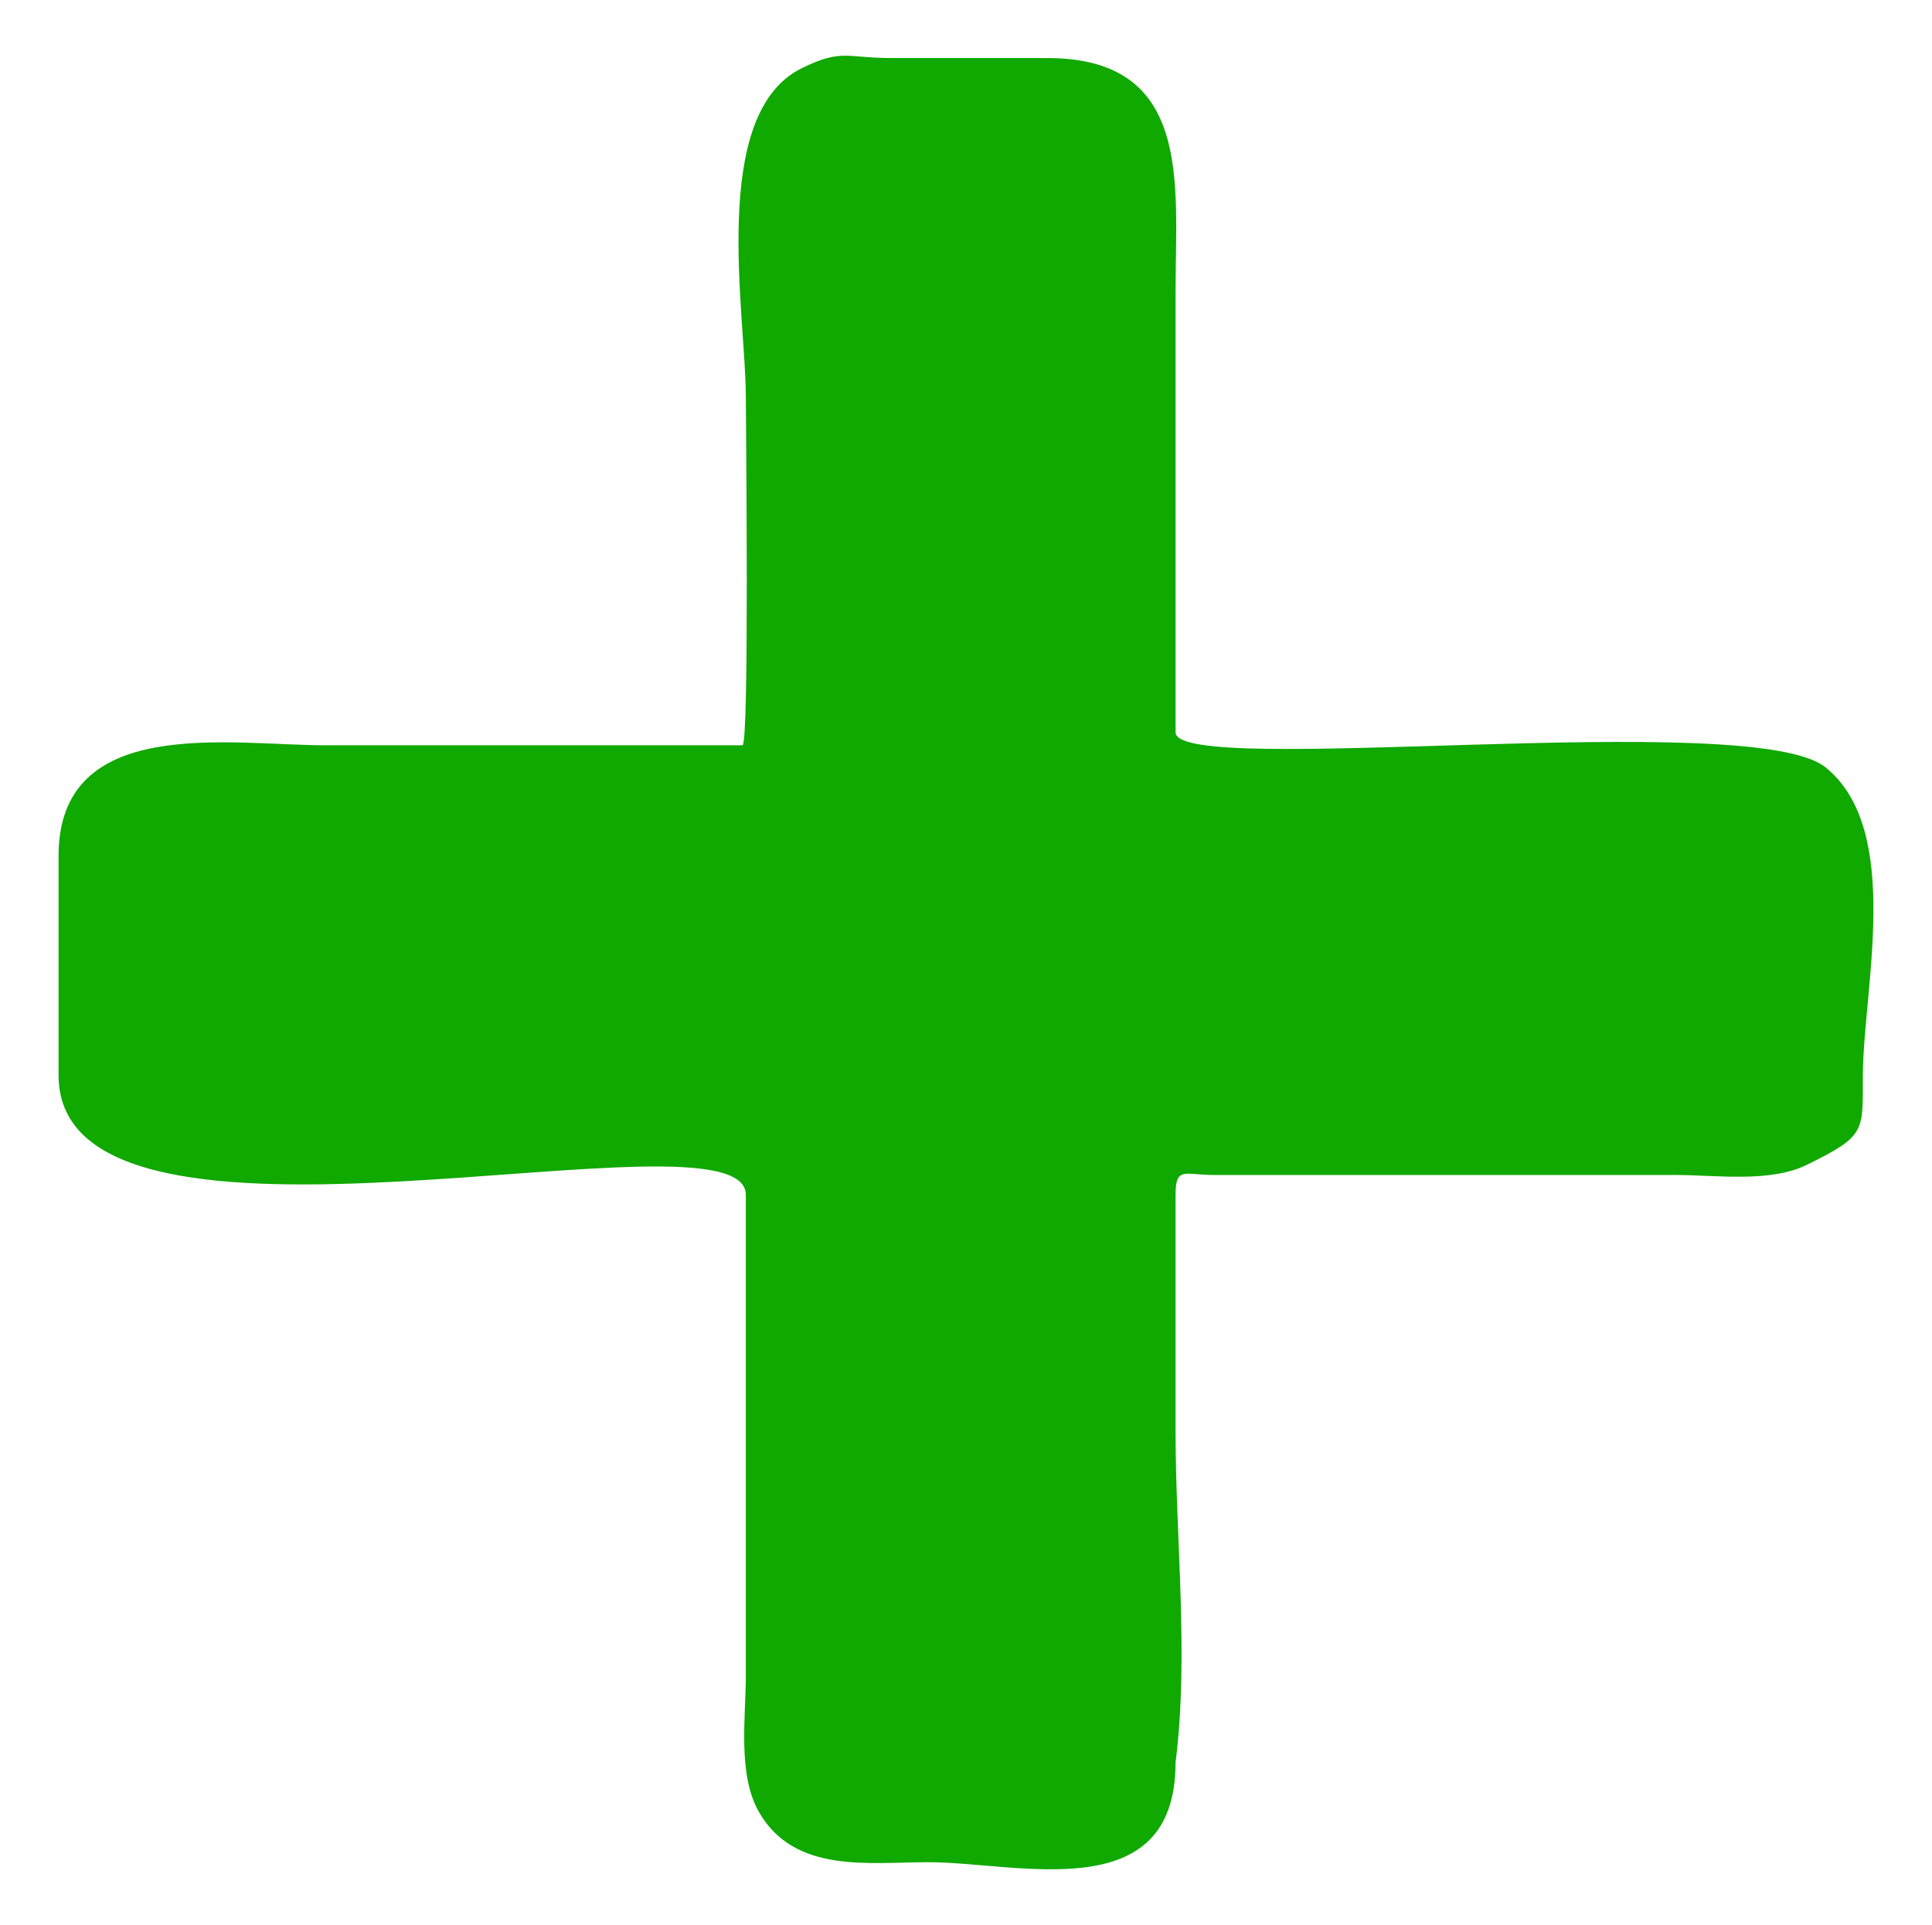 <?xml version="1.0" encoding="UTF-8" standalone="no"?>
<!-- Generator: Adobe Illustrator 12.0.0, SVG Export Plug-In . SVG Version: 6.00 Build 51448)  -->
<svg
   xmlns:dc="http://purl.org/dc/elements/1.1/"
   xmlns:cc="http://web.resource.org/cc/"
   xmlns:rdf="http://www.w3.org/1999/02/22-rdf-syntax-ns#"
   xmlns:svg="http://www.w3.org/2000/svg"
   xmlns="http://www.w3.org/2000/svg"
   xmlns:sodipodi="http://sodipodi.sourceforge.net/DTD/sodipodi-0.dtd"
   xmlns:inkscape="http://www.inkscape.org/namespaces/inkscape"
   height="135.994"
   id="Layer_1"
   inkscape:version="0.45.1"
   sodipodi:docbase="/home/simone/Documenti/WorkSpace/jCathy/img"
   sodipodi:docname="add.svg"
   sodipodi:version="0.32"
   space="preserve"
   style="overflow:visible;enable-background:new 0 0 136.484 135.994;"
   version="1.1"
   viewBox="0 0 136.484 135.994"
   width="136.484"
   inkscape:output_extension="org.inkscape.output.svg.inkscape"
   inkscape:export-filename="/home/simone/Documenti/WorkSpace/jCathy/img/add.png"
   inkscape:export-xdpi="10.55"
   inkscape:export-ydpi="10.55">
  <defs
     id="defs39" />
  <sodipodi:namedview
     bordercolor="#666666"
     borderopacity="1.0"
     id="base"
     inkscape:current-layer="g3"
     inkscape:cx="68.241997"
     inkscape:cy="67.997002"
     inkscape:pageopacity="0.0"
     inkscape:pageshadow="2"
     inkscape:window-height="869"
     inkscape:window-width="1432"
     inkscape:window-x="0"
     inkscape:window-y="0"
     inkscape:zoom="2.6471755"
     pagecolor="#ffffff" />
  <g
     id="g3">
    <radialGradient
       cx="52.408"
       cy="36.195"
       gradientUnits="userSpaceOnUse"
       id="XMLID_2_"
       r="105.165"
       gradientTransform="translate(153.749,42.687)">
      <stop
         id="stop8"
         offset="0"
         style="stop-color:#D1F593" />
      <stop
         id="stop10"
         offset="1"
         style="stop-color:#81CE09" />
    </radialGradient>
    <path
       style="fill:#0fa900;fill-opacity:1"
       d="M 4.138,75.958 C 4.138,68.21 4.137,68.214 4.137,60.467 C 4.137,50.437 16.247,52.65 22.938,52.65 C 31.485,52.65 43.905,52.65 52.451,52.65 C 52.945,52.65 52.688,29.625 52.688,27.996 C 52.688,22.243 50.059,8.053 56.642,4.816 C 59.468,3.426 59.844,4.098 62.862,4.098 C 67.858,4.1 68.978,4.1 73.973,4.1 C 84.285,4.1 83.047,12.993 83.047,20.518 C 83.047,29.631 83.047,42.619 83.047,51.734 C 83.047,54.992 123.709,49.991 128.954,54.201 C 134.475,58.635 131.597,69.977 131.597,76.082 C 131.597,79.964 131.791,80.251 127.642,82.29 C 125.033,83.572 121.219,83.008 118.42,83.008 C 108.809,83.008 95.322,83.008 85.712,83.008 C 83.69,83.008 83.046,82.38 83.046,84.416 C 83.046,88.7 83.046,96.858 83.046,101.142 C 83.046,108.724 83.998,116.98 83.046,124.509 C 83.046,134.859 71.923,131.557 65.584,131.557 C 61.364,131.556 56.137,132.374 53.624,128.027 C 52.089,125.369 52.688,121.313 52.688,118.381 C 52.688,108.35 52.688,94.444 52.688,84.416 C 52.689,77.662 4.126,91.433 4.138,75.958"
       id="path36"
       sodipodi:nodetypes="cssssssssscssssssccsscc" />
  </g>
</svg>
